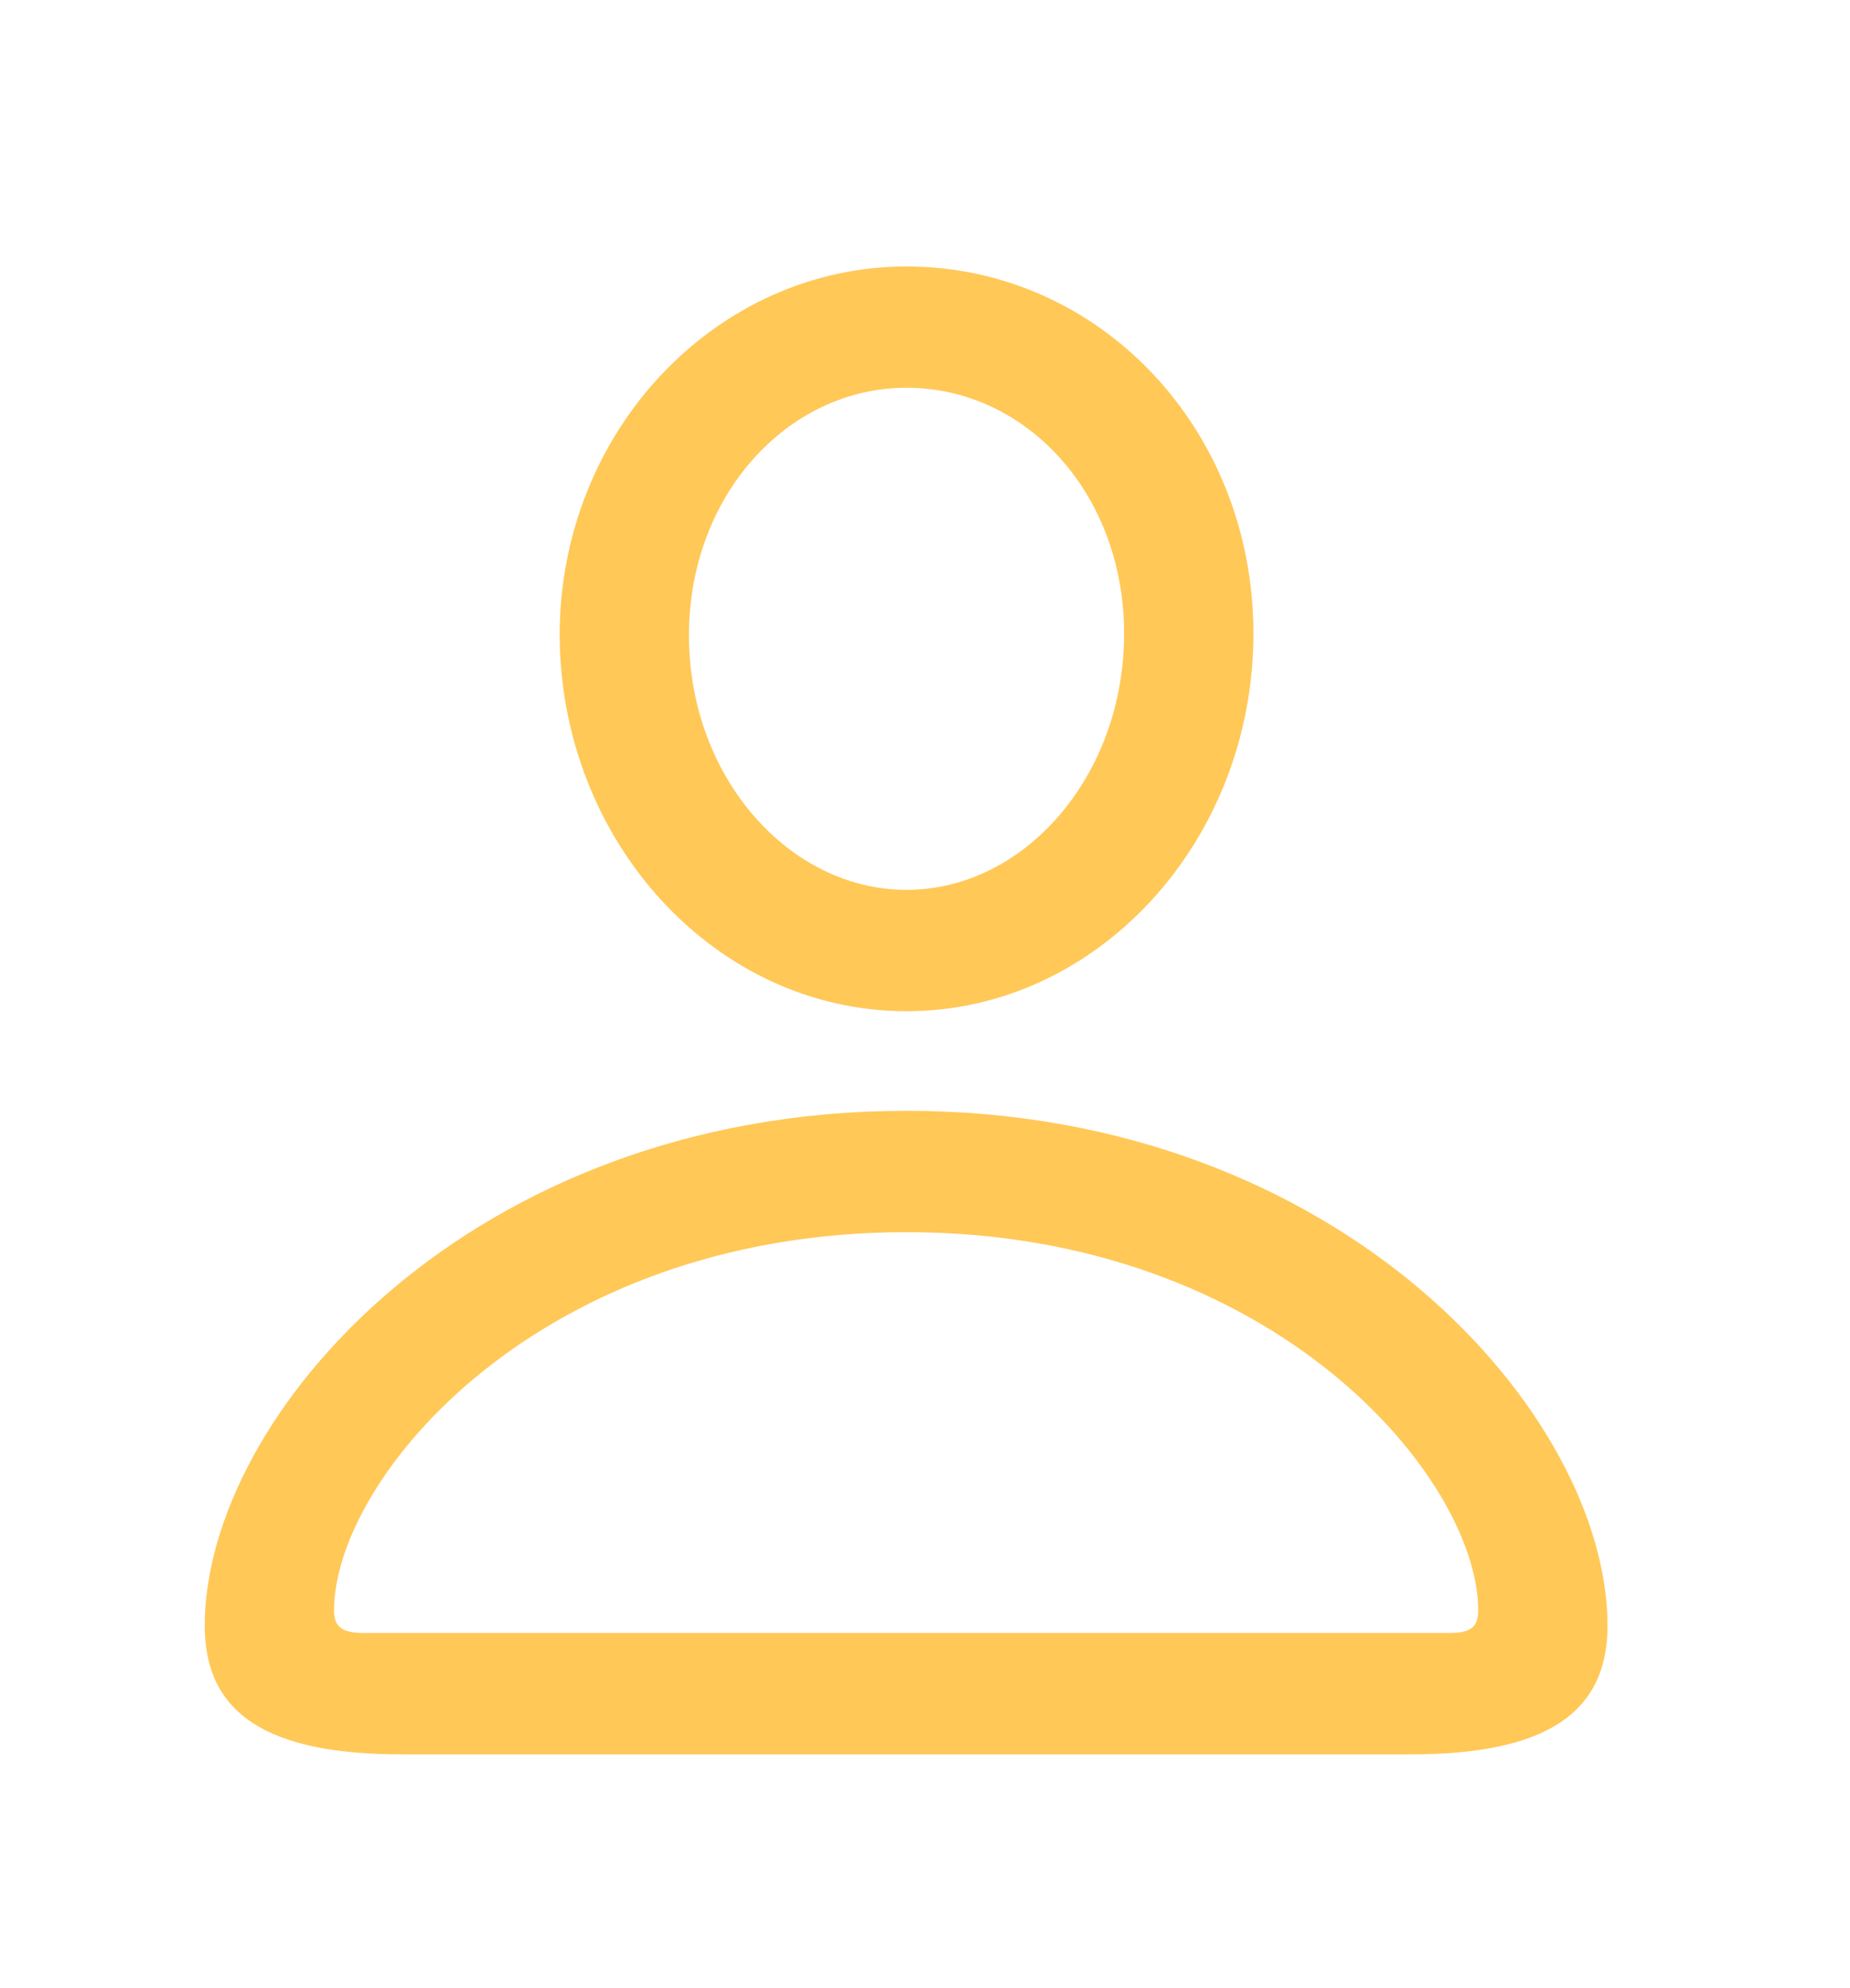 <svg width="27" height="29" viewBox="0 0 27 29" fill="none" xmlns="http://www.w3.org/2000/svg">
<path d="M13.23 14.75C16.02 14.75 18.293 12.266 18.293 9.242C18.293 6.242 16.031 3.887 13.23 3.887C10.453 3.887 8.168 6.289 8.168 9.266C8.18 12.277 10.441 14.75 13.23 14.75ZM13.23 12.98C11.52 12.98 10.055 11.34 10.055 9.266C10.055 7.227 11.496 5.656 13.23 5.656C14.977 5.656 16.406 7.203 16.406 9.242C16.406 11.316 14.953 12.98 13.23 12.98ZM5.859 25.59H20.59C22.535 25.59 23.461 25.004 23.461 23.715C23.461 20.645 19.582 16.203 13.23 16.203C6.867 16.203 2.988 20.645 2.988 23.715C2.988 25.004 3.914 25.59 5.859 25.59ZM5.309 23.82C5.004 23.82 4.875 23.738 4.875 23.492C4.875 21.57 7.852 17.973 13.23 17.973C18.598 17.973 21.574 21.57 21.574 23.492C21.574 23.738 21.457 23.82 21.152 23.82H5.309Z" fill="#FFC857"/>
</svg>
